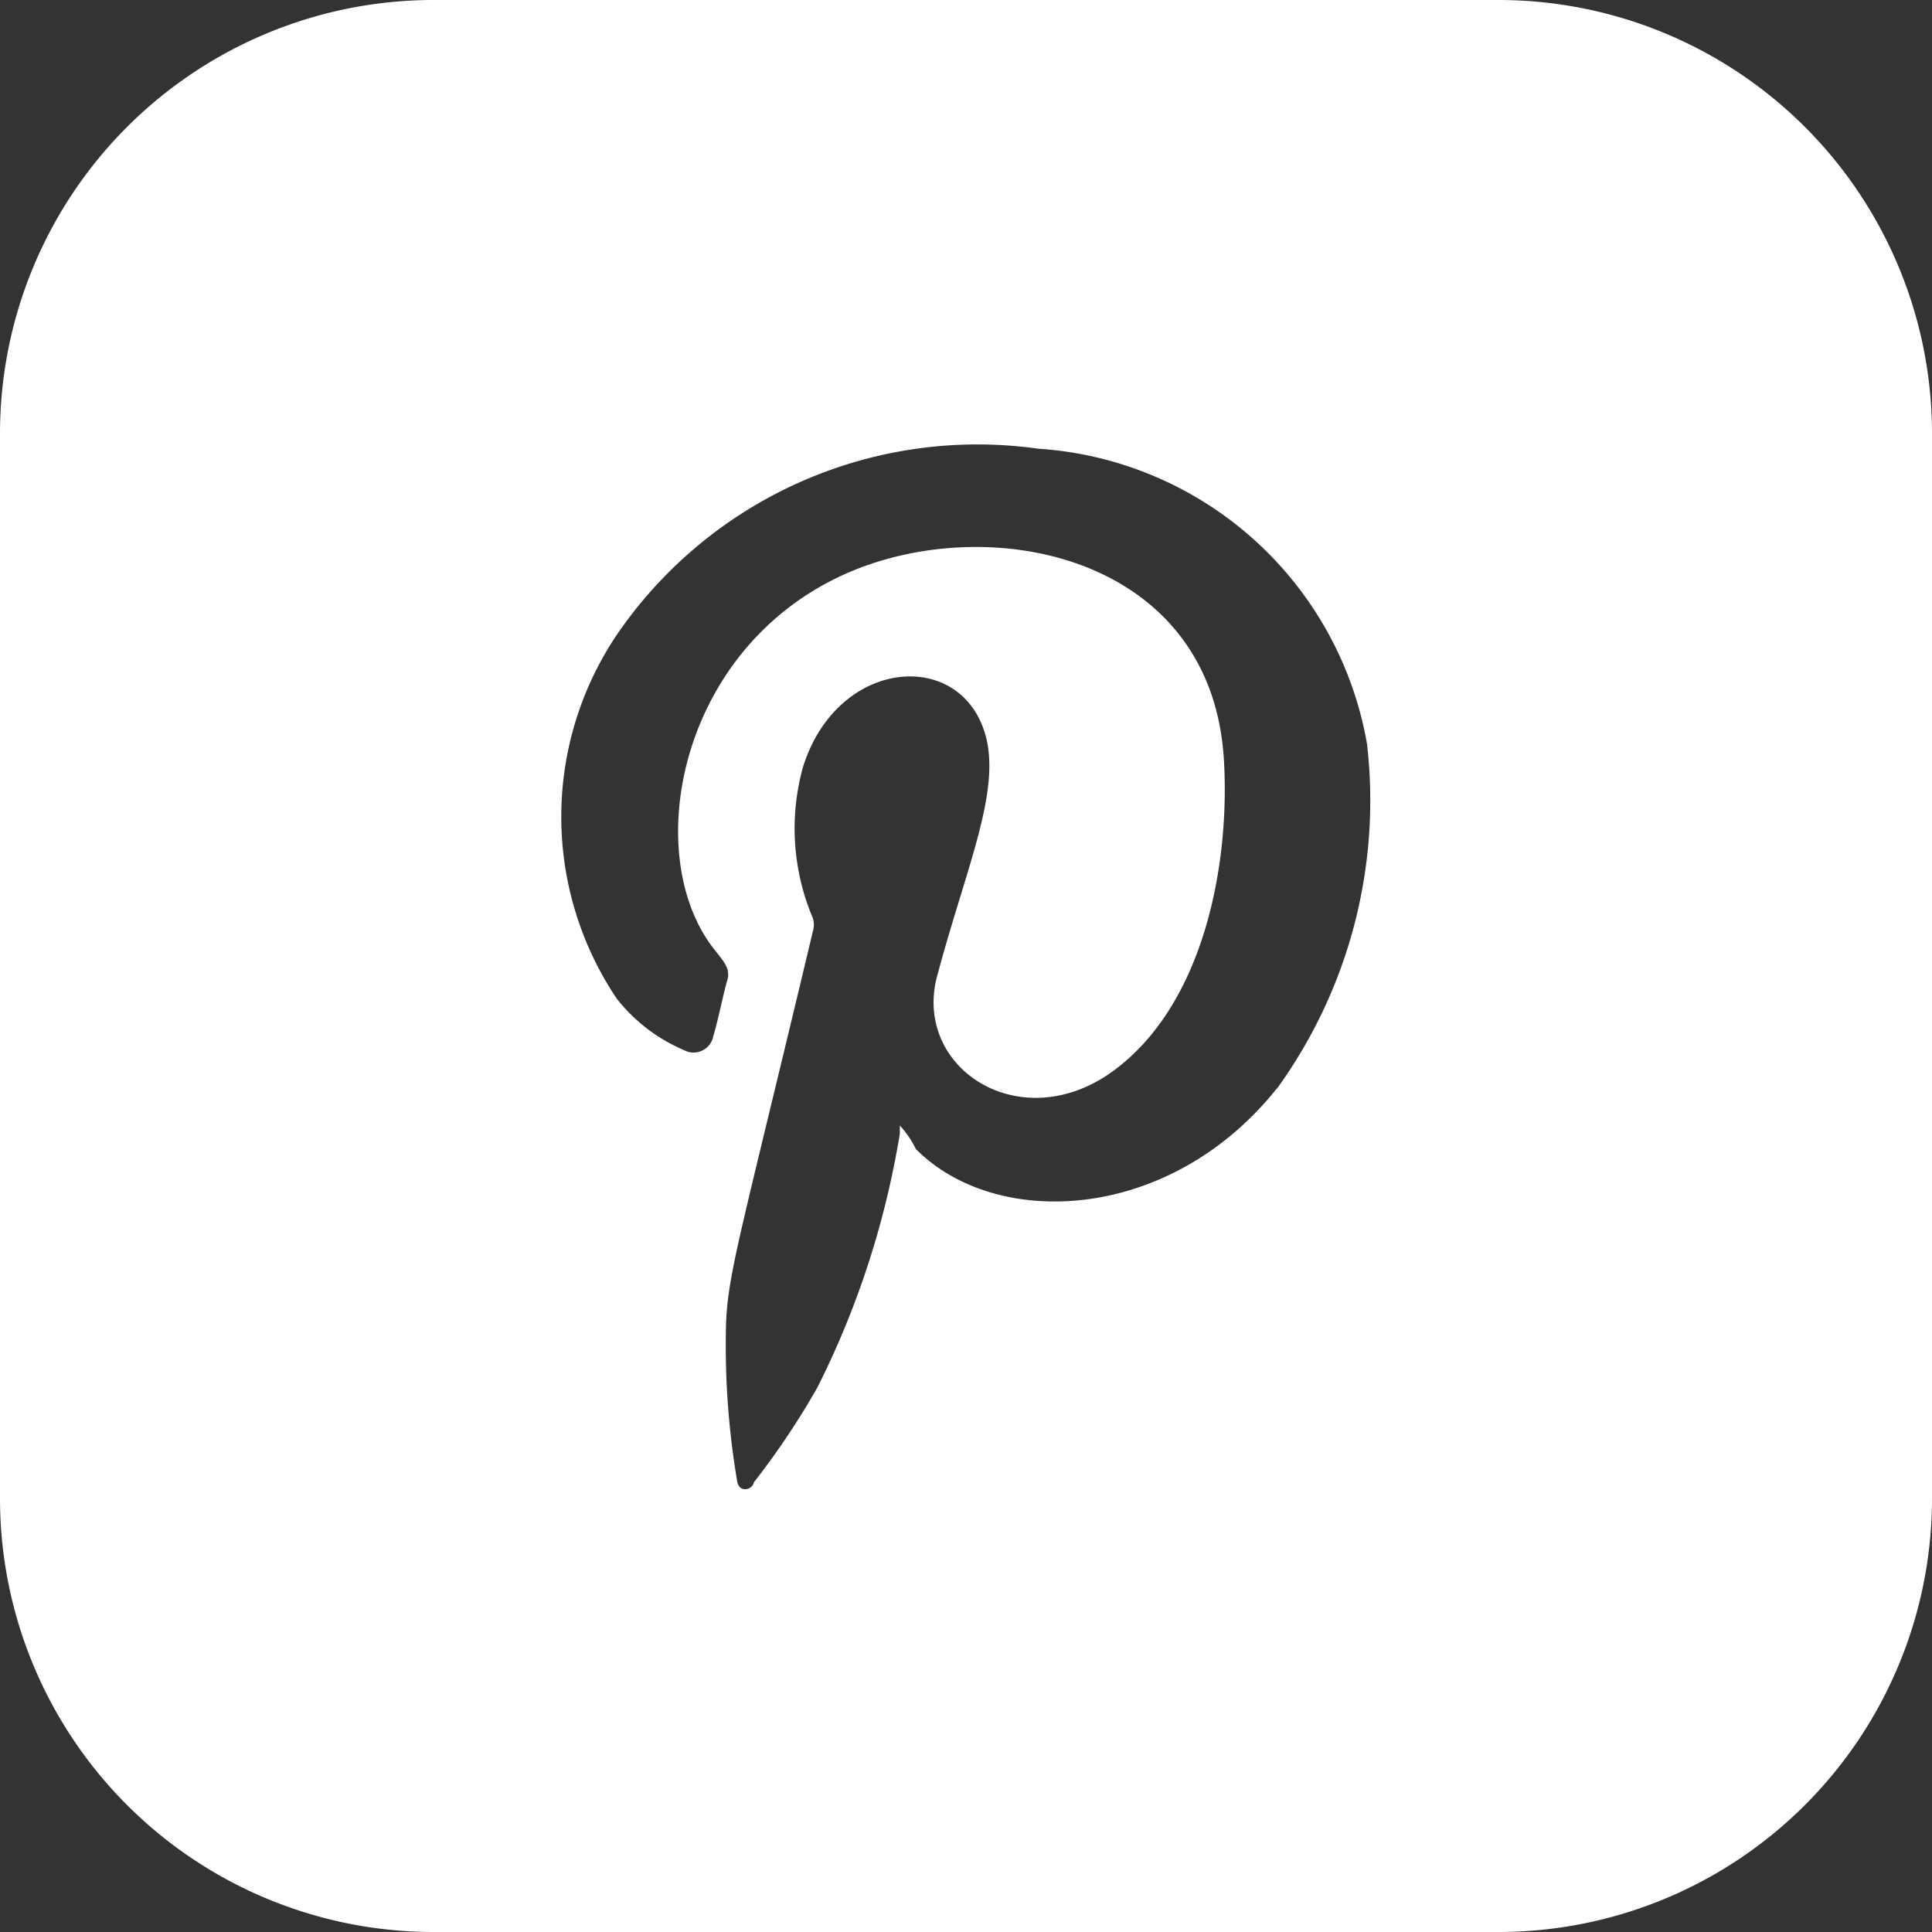 <svg xmlns="http://www.w3.org/2000/svg" viewBox="0 0 226.47 226.47"><rect x="0" y="0" width="226.47" height="226.47" fill="#333333" stroke="none"/><defs><style>.cls-1{fill:#fff;}</style></defs><g id="Layer_2" data-name="Layer 2"><g id="White"><path id="Pinterest" class="cls-1" d="M175.64,0H50.83A50.83,50.83,0,0,0,0,50.83V175.64a50.83,50.83,0,0,0,50.83,50.83H175.64a50.83,50.83,0,0,0,50.83-50.83V50.83A50.83,50.83,0,0,0,175.64,0Zm-26,127.63c-12.55,15.69-32.87,16.55-42.28,7.06a11.44,11.44,0,0,0-1.88-2.75v.94a103.07,103.07,0,0,1-9.65,29.73,91.59,91.59,0,0,1-7.45,11.14,1.06,1.06,0,0,1-1.26.79c-.63-.16-.7-.79-.78-1.34a94.81,94.81,0,0,1-1.26-16.31c0-7.06,1.1-9.49,10.2-47.7a2.63,2.63,0,0,0,0-1.57A26.91,26.91,0,0,1,94.13,89.9c4.08-13,18.91-14,21.5-3.3,1.57,6.67-2.59,15.69-5.89,28.24-2.43,10.67,10.12,18.51,20.79,10.67s13.65-24.32,12.94-36.4c-1.41-24.24-28-29.41-44.79-21.65-19.29,8.94-23.53,32.87-15,43.77,1.1,1.42,2,2.28,1.57,3.69s-1,4.39-1.65,6.59a2.35,2.35,0,0,1-2.79,1.82,2.64,2.64,0,0,1-.66-.25,19.88,19.88,0,0,1-7.84-6,38.2,38.2,0,0,1,0-42.68,51.2,51.2,0,0,1,49.42-21.8,41.88,41.88,0,0,1,38.51,34.59A57.6,57.6,0,0,1,149.67,127.63Z"/></g></g></svg>